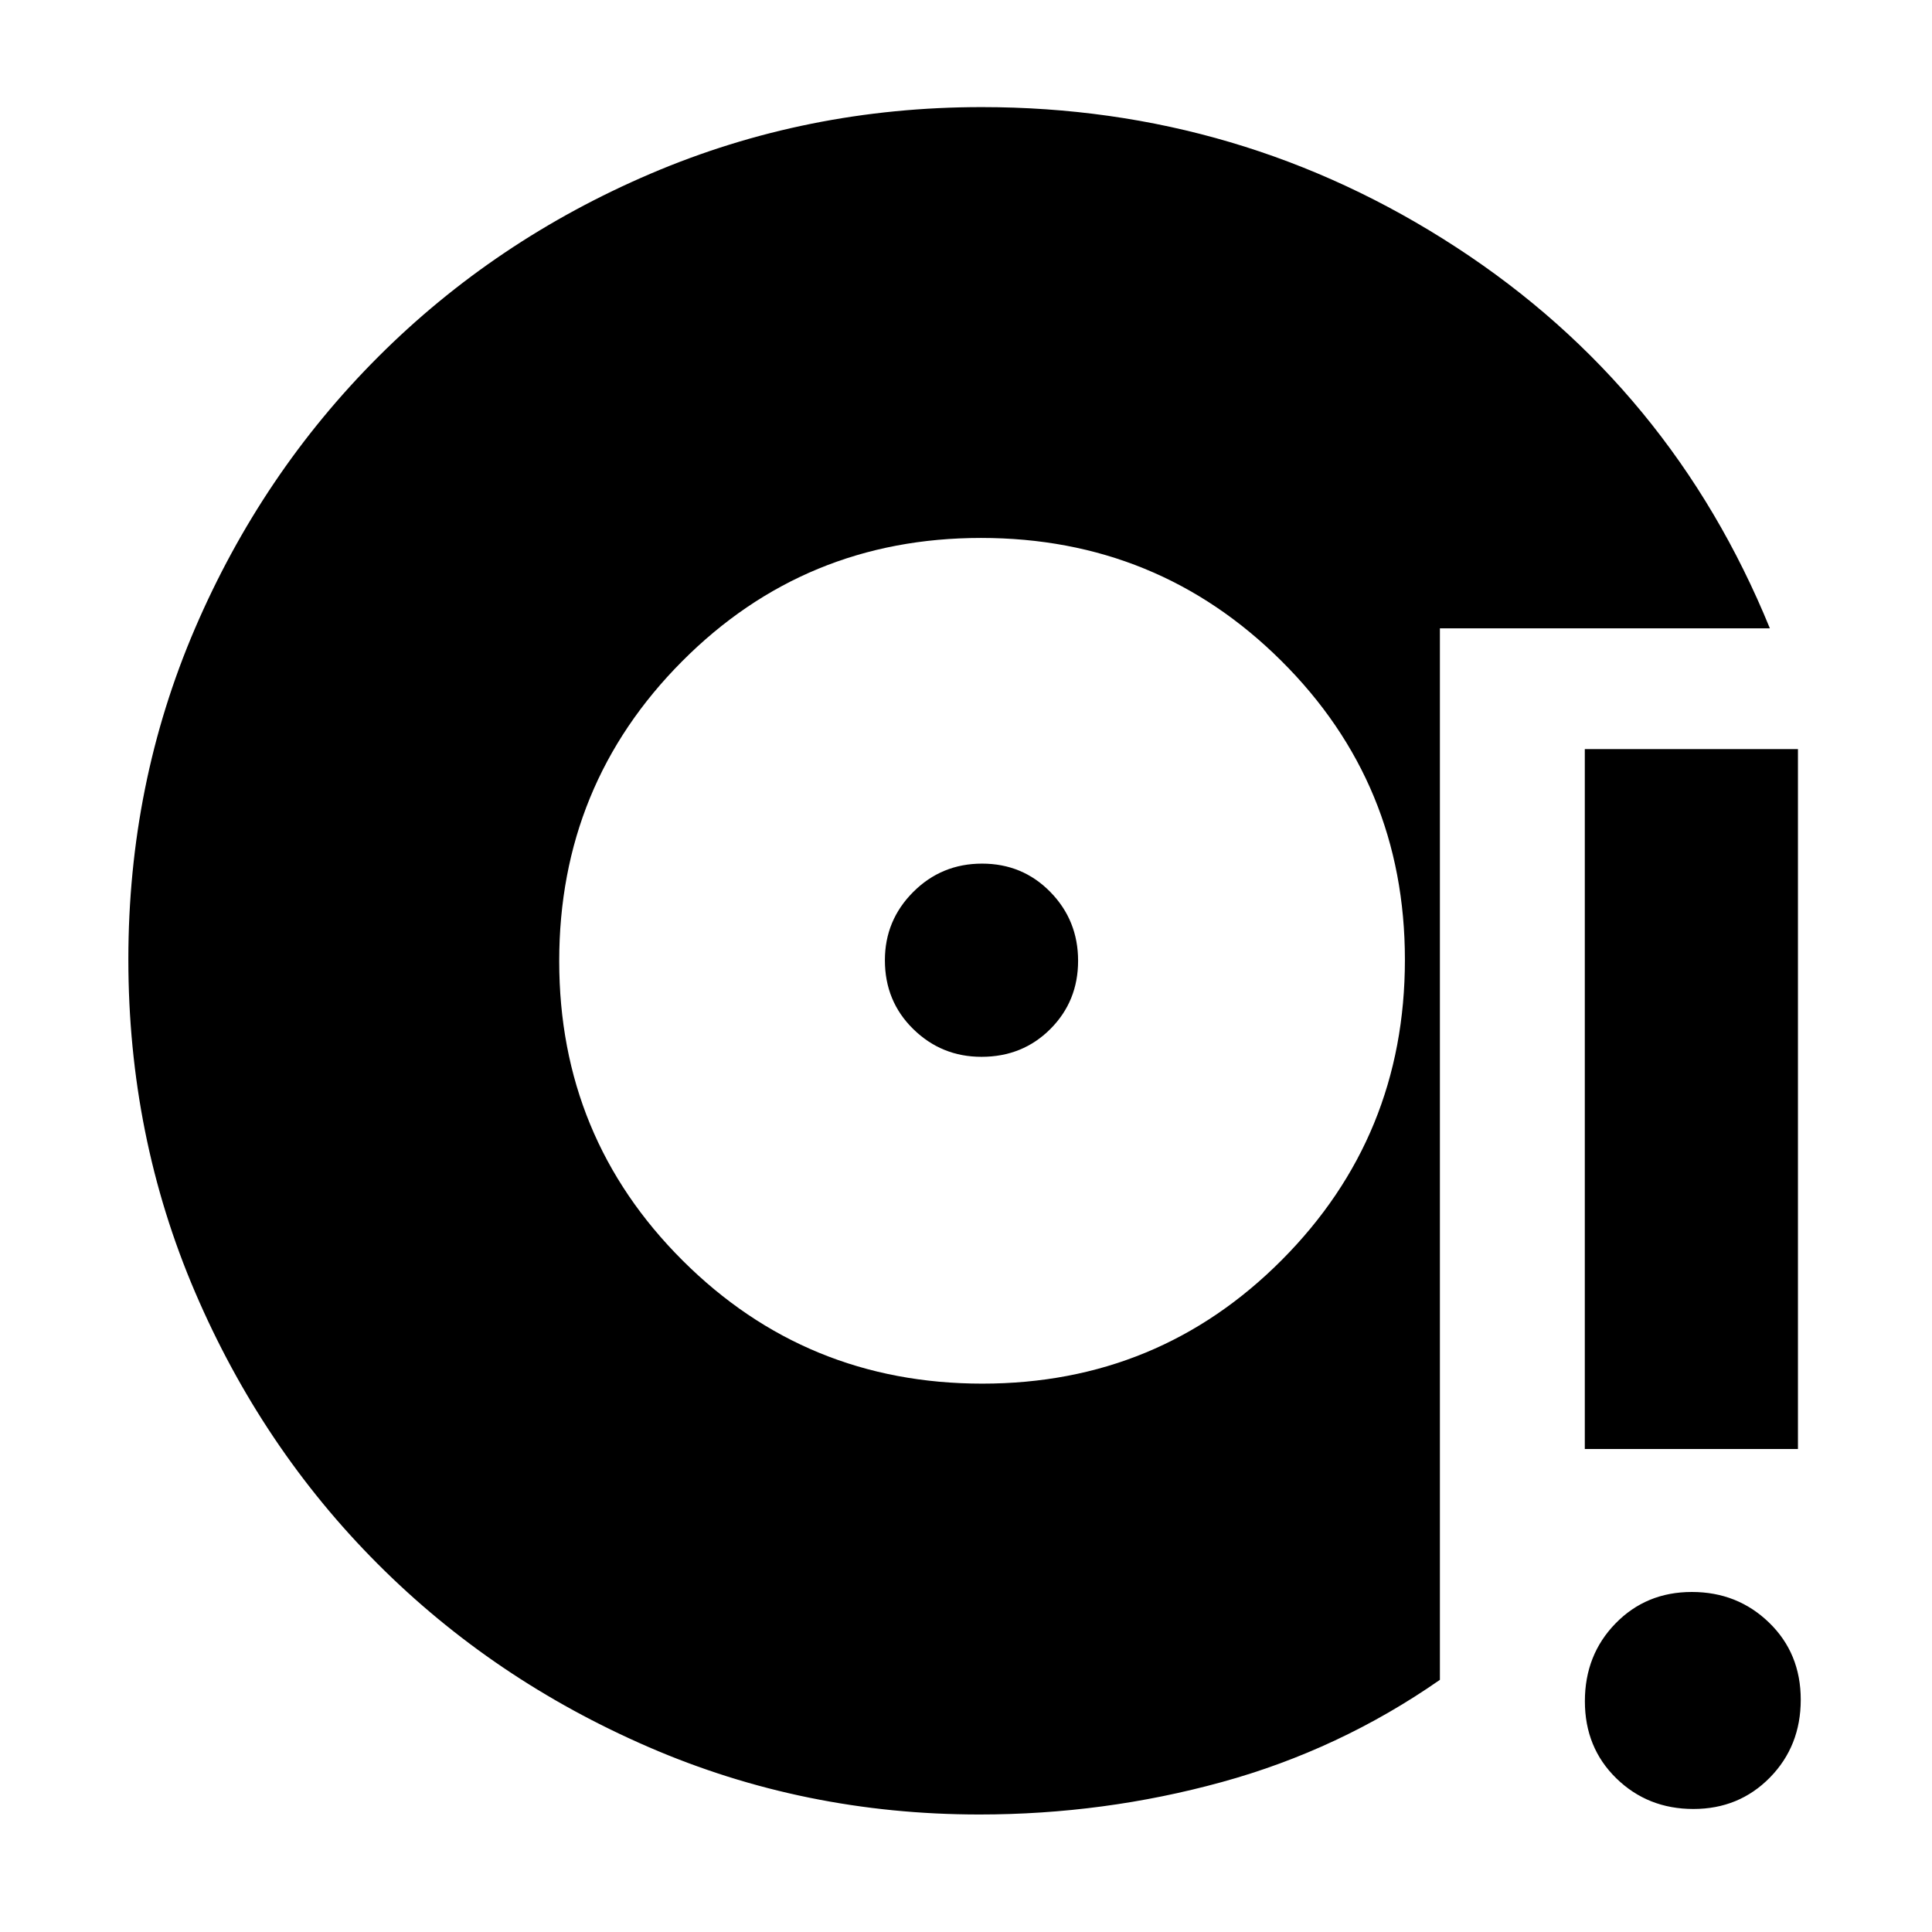 <svg xmlns="http://www.w3.org/2000/svg" height="20" viewBox="0 -960 960 960" width="20"><path d="M486.57-58.39q-86.95 0-164.2-33.47-77.26-33.46-134.83-91.18-57.56-57.71-90.66-135.03-33.1-77.32-33.1-165.23 0-87.34 33.09-164.38 33.08-77.03 91.03-134.98 57.95-57.95 135.38-91.04 77.43-33.08 164.57-33.08 128.83 0 235.77 69.67 106.95 69.68 155.82 189.33H715.48v522.48q-49.87 34.74-108.44 50.82-58.56 16.09-120.47 16.09Zm1.56-214.09q87.61 0 148.78-61.43 61.18-61.43 61.18-149.19 0-87.53-61.44-148.56-61.43-61.04-149.19-61.04-87.52 0-148.56 61.33-61.03 61.33-61.03 148.94 0 87.6 61.33 148.78 61.32 61.17 148.93 61.17Zm-.43-162.39q-19.84 0-33.92-13.8-14.08-13.8-14.08-34.2 0-19.83 14.08-33.92 14.08-14.08 34.2-14.08 20.12 0 33.92 14.08 13.8 14.09 13.8 34.2 0 20.12-13.8 33.92t-34.2 13.8ZM841.43-61.13q-22.67 0-38.29-15.23-15.62-15.24-15.62-38.3 0-23.06 15.24-38.68 15.23-15.62 37.9-15.62 22.68 0 38.4 15.24 15.72 15.23 15.72 38.29t-15.33 38.68q-15.34 15.62-38.02 15.62ZM787.48-240v-347.78h105.91V-240H787.48Z"/></svg>